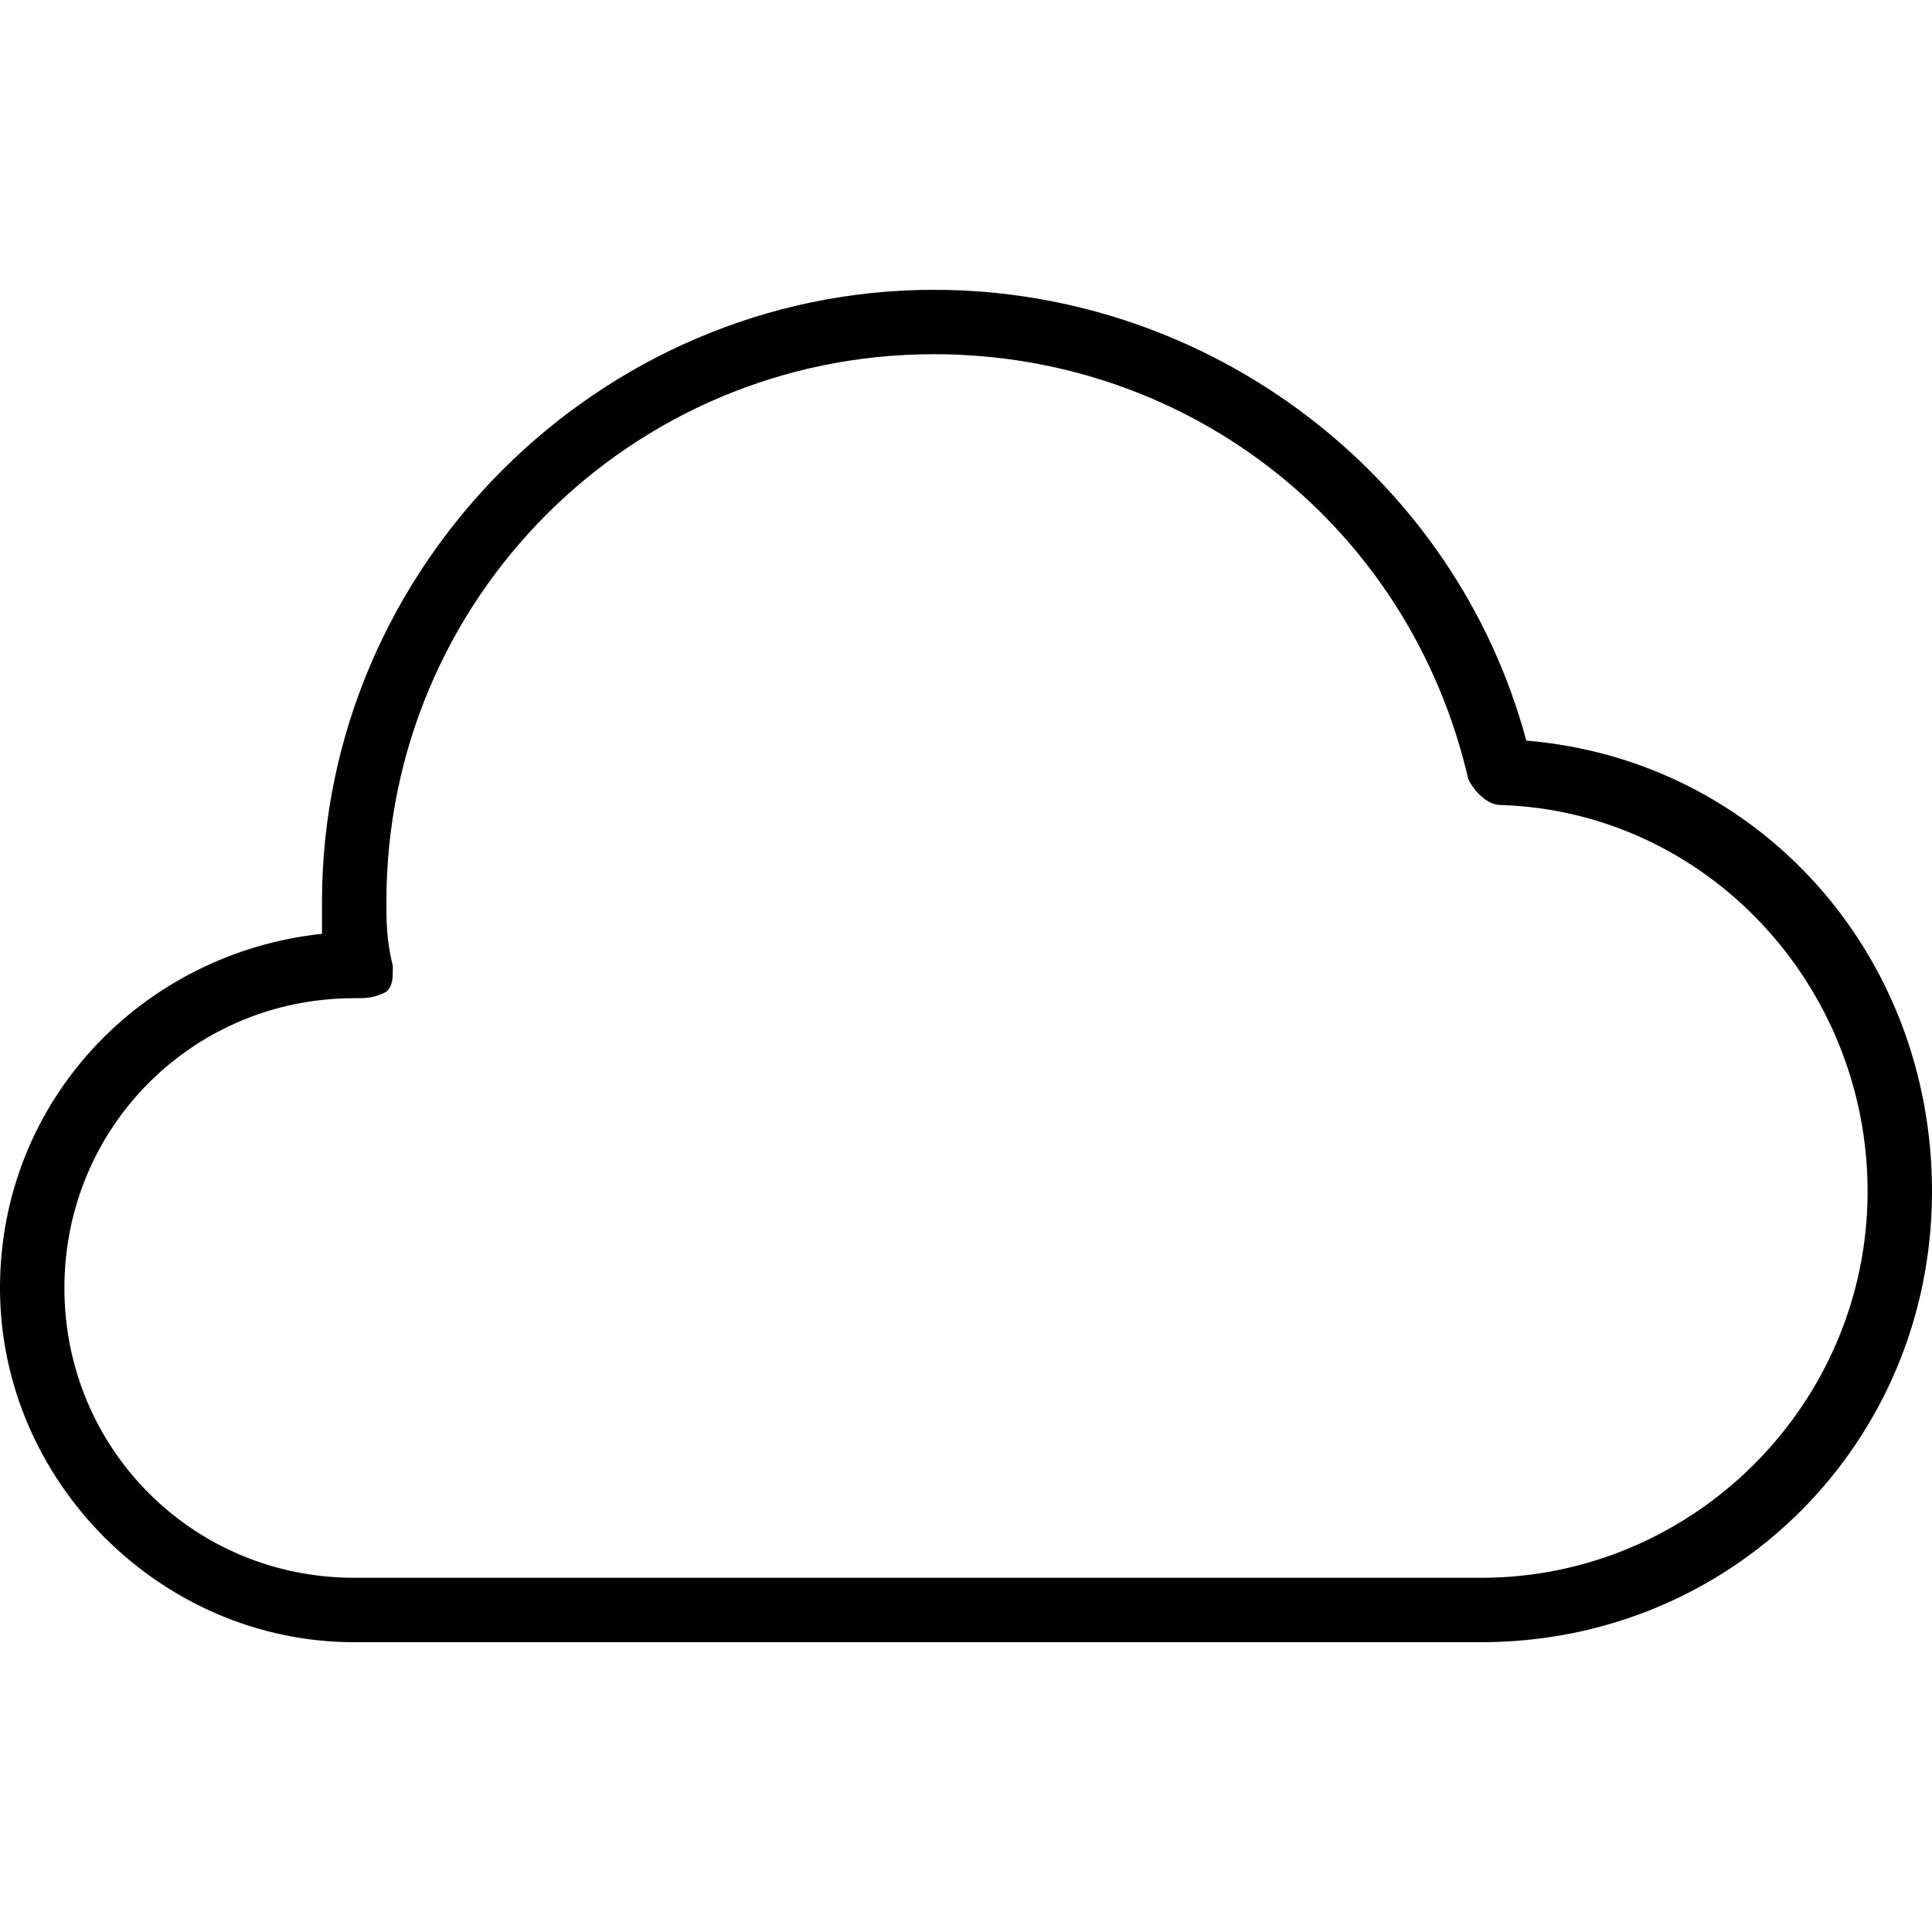 <?xml version="1.0" encoding="utf-8"?>
<!-- Generator: Adobe Illustrator 19.0.0, SVG Export Plug-In . SVG Version: 6.00 Build 0)  -->
<svg version="1.1" id="Layer_1" xmlns="http://www.w3.org/2000/svg" xmlns:xlink="http://www.w3.org/1999/xlink" x="0px" y="0px"
	 viewBox="0 0 30 30" style="enable-background:new 0 0 30 30;" xml:space="preserve">
<g>
	<g>
		<path d="M23,25.5H5.5C2.5,25.5,0,23,0,20c0-2.9,2.2-5.2,5-5.5c0-0.2,0-0.3,0-0.5c0-5.2,4.3-9.5,9.5-9.5c4.3,0,8.1,2.9,9.2,7
			c3.6,0.3,6.3,3.3,6.3,7C30,22.4,26.9,25.5,23,25.5z M5.5,15.5C3,15.5,1,17.5,1,20c0,2.5,2,4.5,4.5,4.5H23c3.3,0,6-2.7,6-6
			c0-3.2-2.5-5.9-5.7-6c-0.2,0-0.4-0.2-0.5-0.4c-0.9-3.9-4.3-6.6-8.3-6.6C9.8,5.5,6,9.3,6,14c0,0.3,0,0.6,0.1,1c0,0.2,0,0.3-0.1,0.4
			C5.8,15.5,5.7,15.5,5.5,15.5C5.5,15.5,5.5,15.5,5.5,15.5z"/>
	</g>
</g>
</svg>
